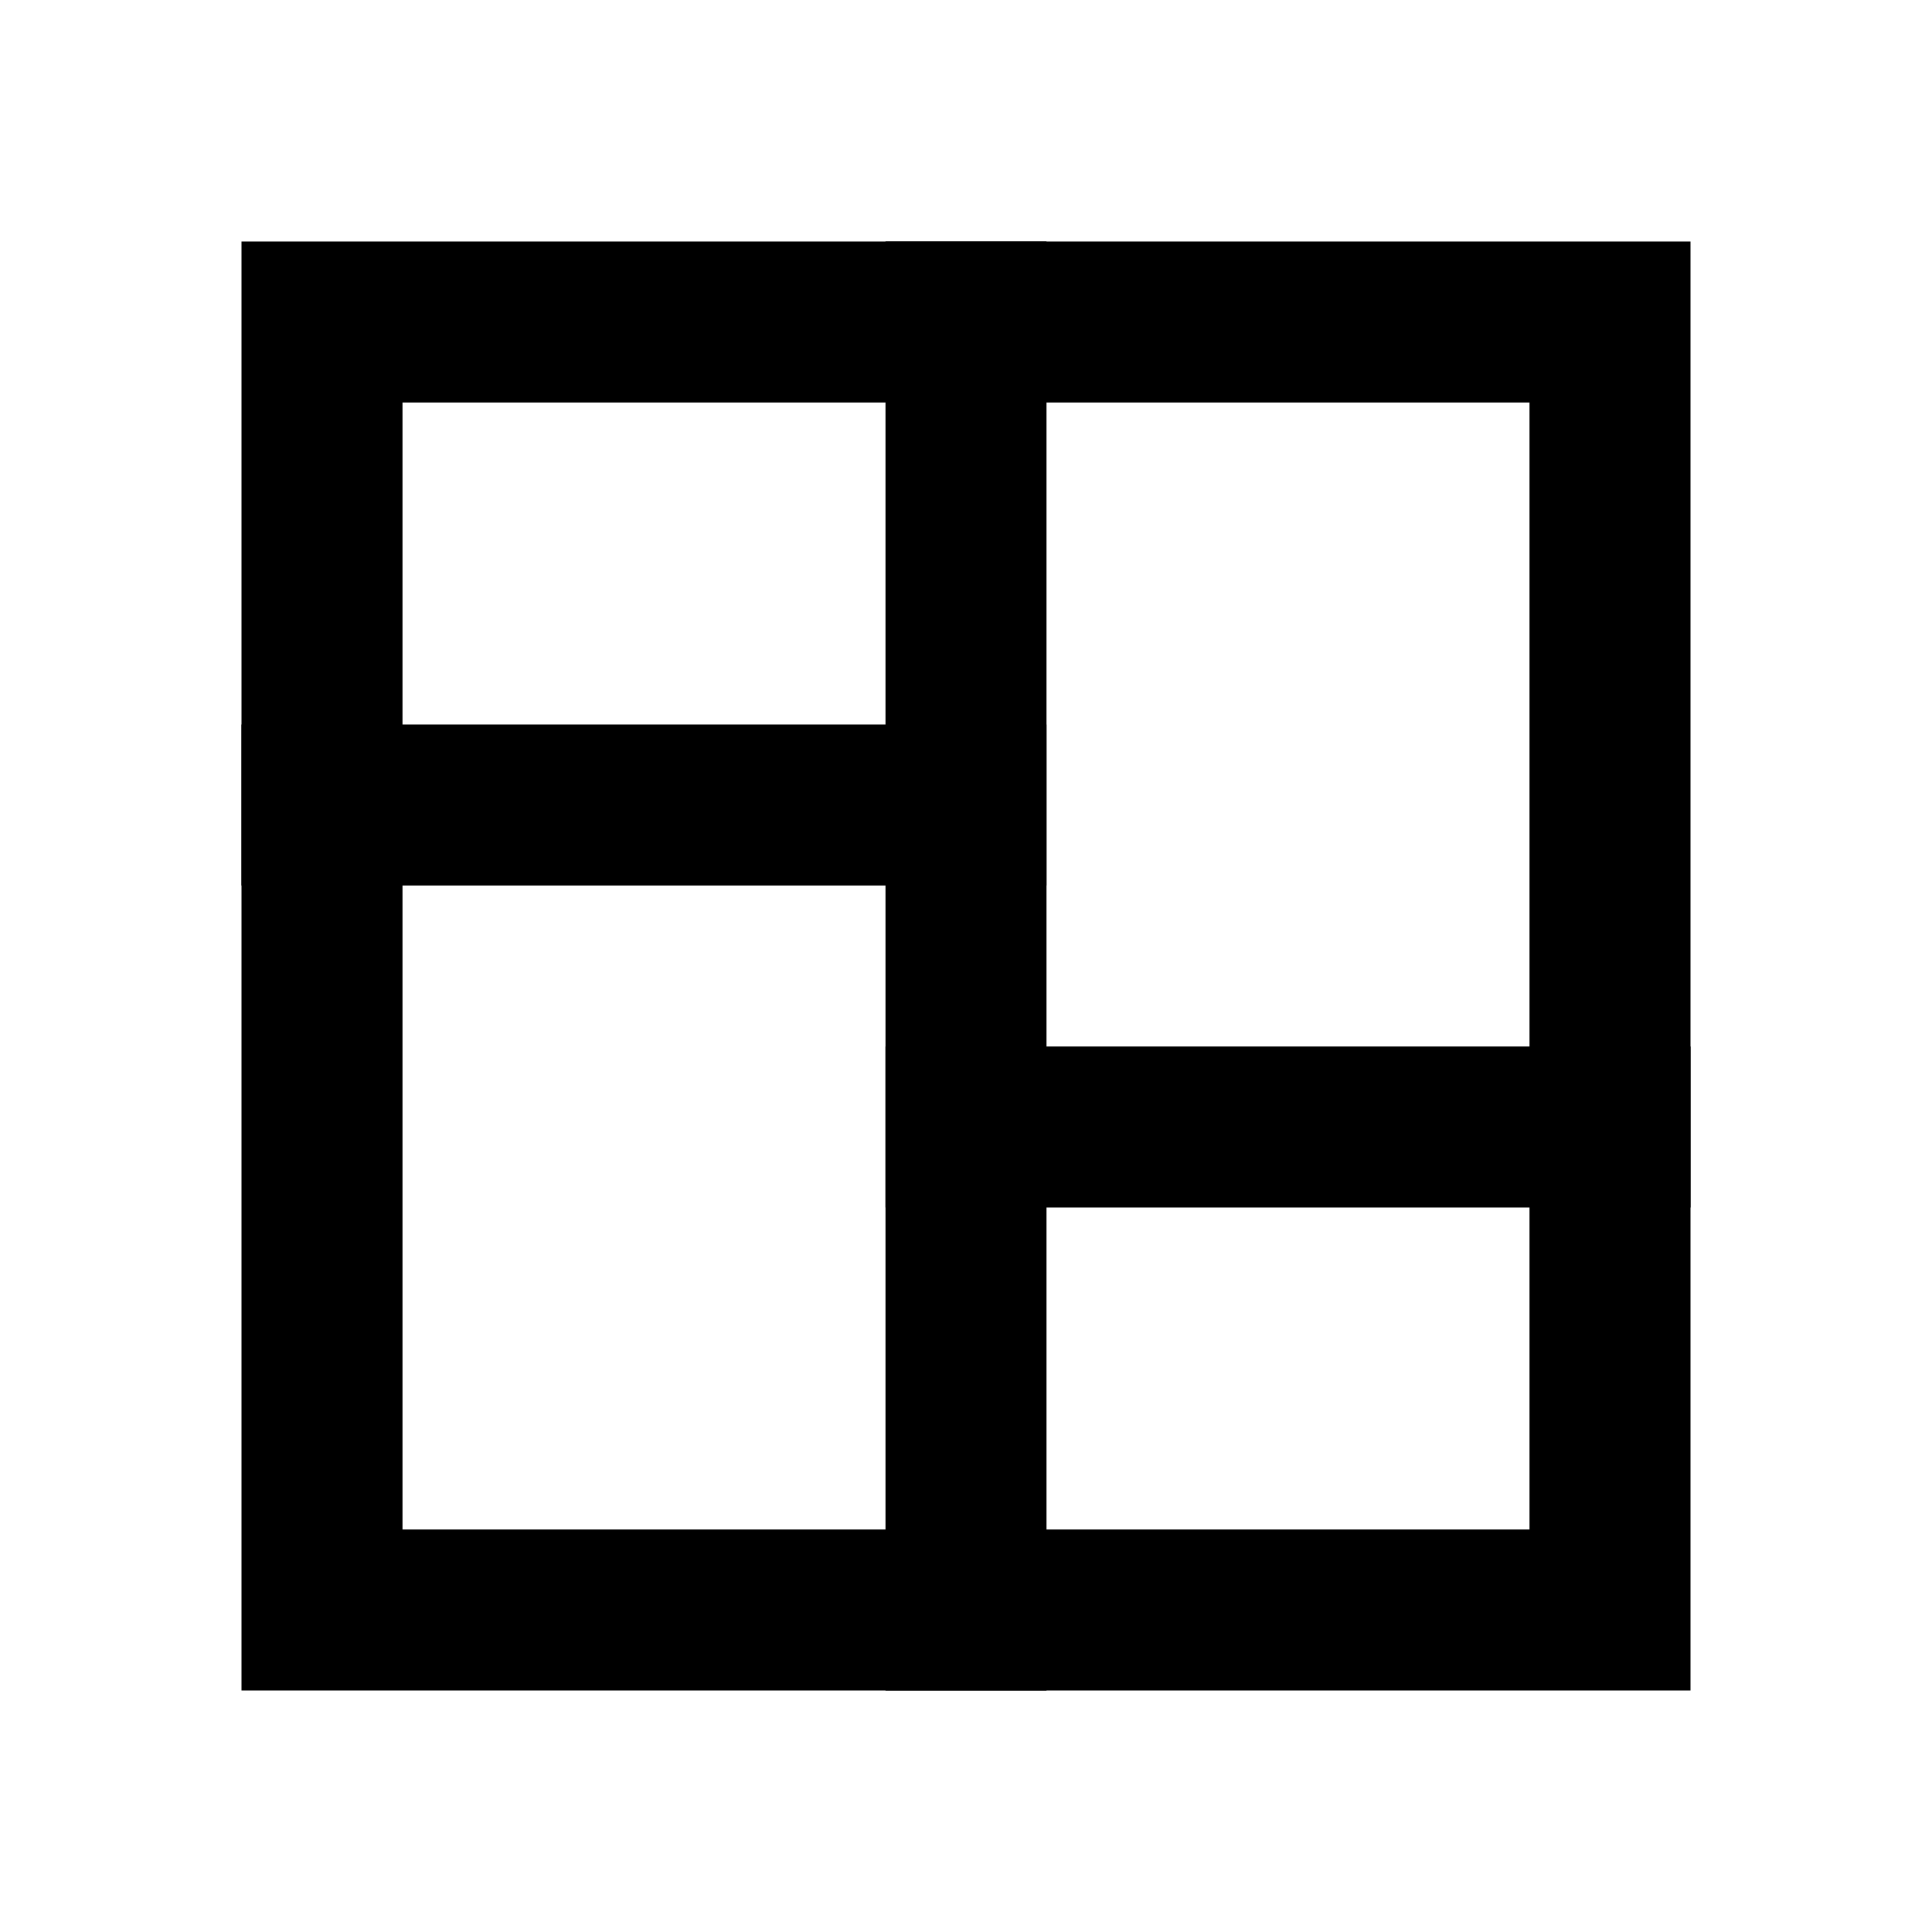 <svg width="24" height="24" viewBox="0 0 24 24" fill="none" xmlns="http://www.w3.org/2000/svg">
<path d="M20 4H21V3H20V4ZM20 20V21H21V20H20ZM4 20H3V21H4V20ZM4 4V3H3V4H4ZM19 4V20H21V4H19ZM20 19H4V21H20V19ZM5 20V4H3V20H5ZM4 5H20V3H4V5Z" fill="black"/>
<path d="M12 13H11V15H12V13ZM20 15H21V13H20V15ZM12 15H20V13H12V15Z" fill="black"/>
<path d="M12 11H13V9H12V11ZM4 9H3V11H4V9ZM12 9H4V11H12V9Z" fill="black"/>
<path d="M12 4V20" stroke="black" stroke-width="2" stroke-linecap="square"/>
</svg>
